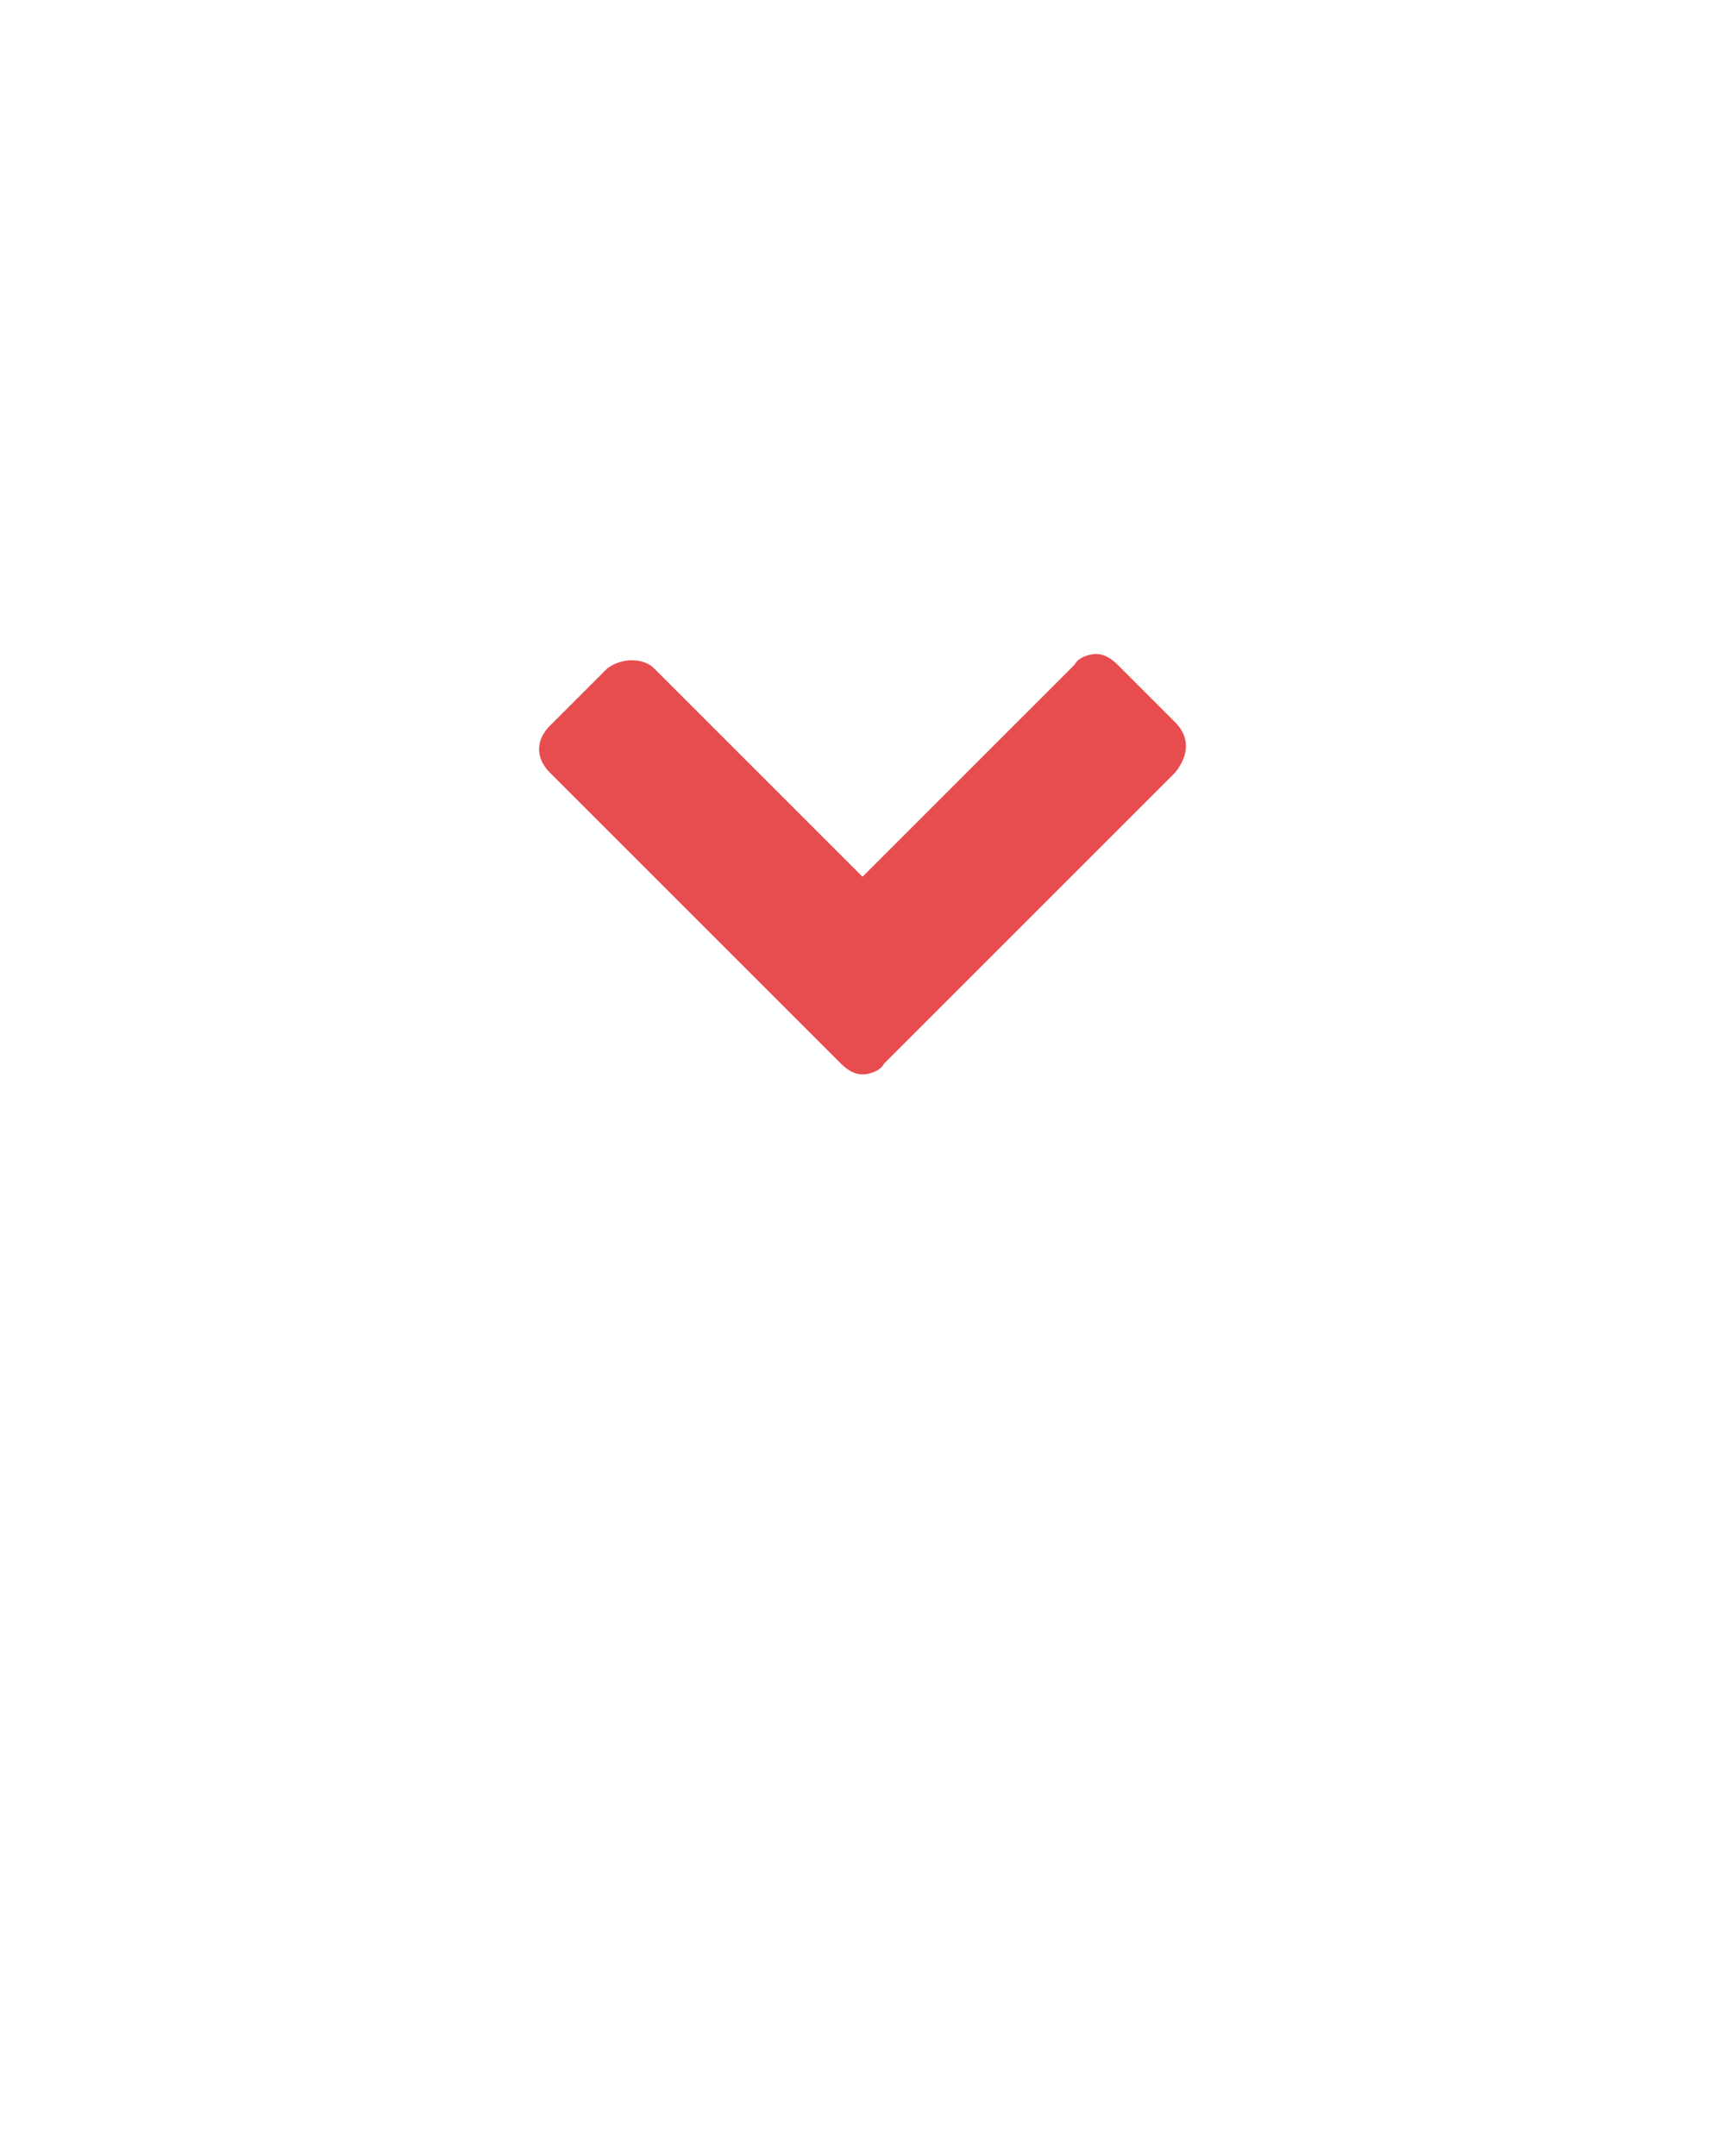 <svg xmlns="http://www.w3.org/2000/svg" xmlns:xlink="http://www.w3.org/1999/xlink" version="1.1" x="0px" y="0px" viewBox="0 0 48 60" style="enable-background:new 0 0 48 48;" xml:space="preserve"><path fill="#e74c4f" d="M32.7,20.1l-1.6-1.6c-0.2-0.2-0.4-0.3-0.6-0.3c-0.2,0-0.5,0.1-0.6,0.3L24,24.4l-5.8-5.8c-0.3-0.3-0.9-0.3-1.3,0l-1.6,1.6  c-0.4,0.4-0.4,0.9,0,1.3l6.5,6.5c0,0,0,0,0,0l0,0l1.6,1.6c0.2,0.2,0.4,0.3,0.6,0.3s0.5-0.1,0.6-0.3l8.1-8.1  C33.1,21,33.1,20.5,32.7,20.1z"/></svg>